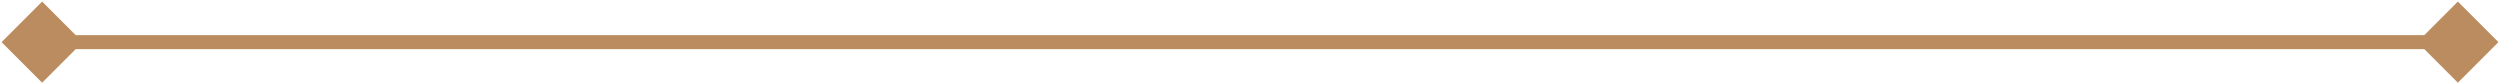 <svg viewBox="0 0 178 6" fill="none" xmlns="http://www.w3.org/2000/svg">
<path d="M0.113 3L3 5.887L5.887 3L3 0.113L0.113 3ZM177.887 3L175 0.113L172.113 3L175 5.887L177.887 3ZM3 3.5L175 3.5L175 2.5L3 2.5L3 3.5Z" fill="#BB8C5F"/>
</svg>
